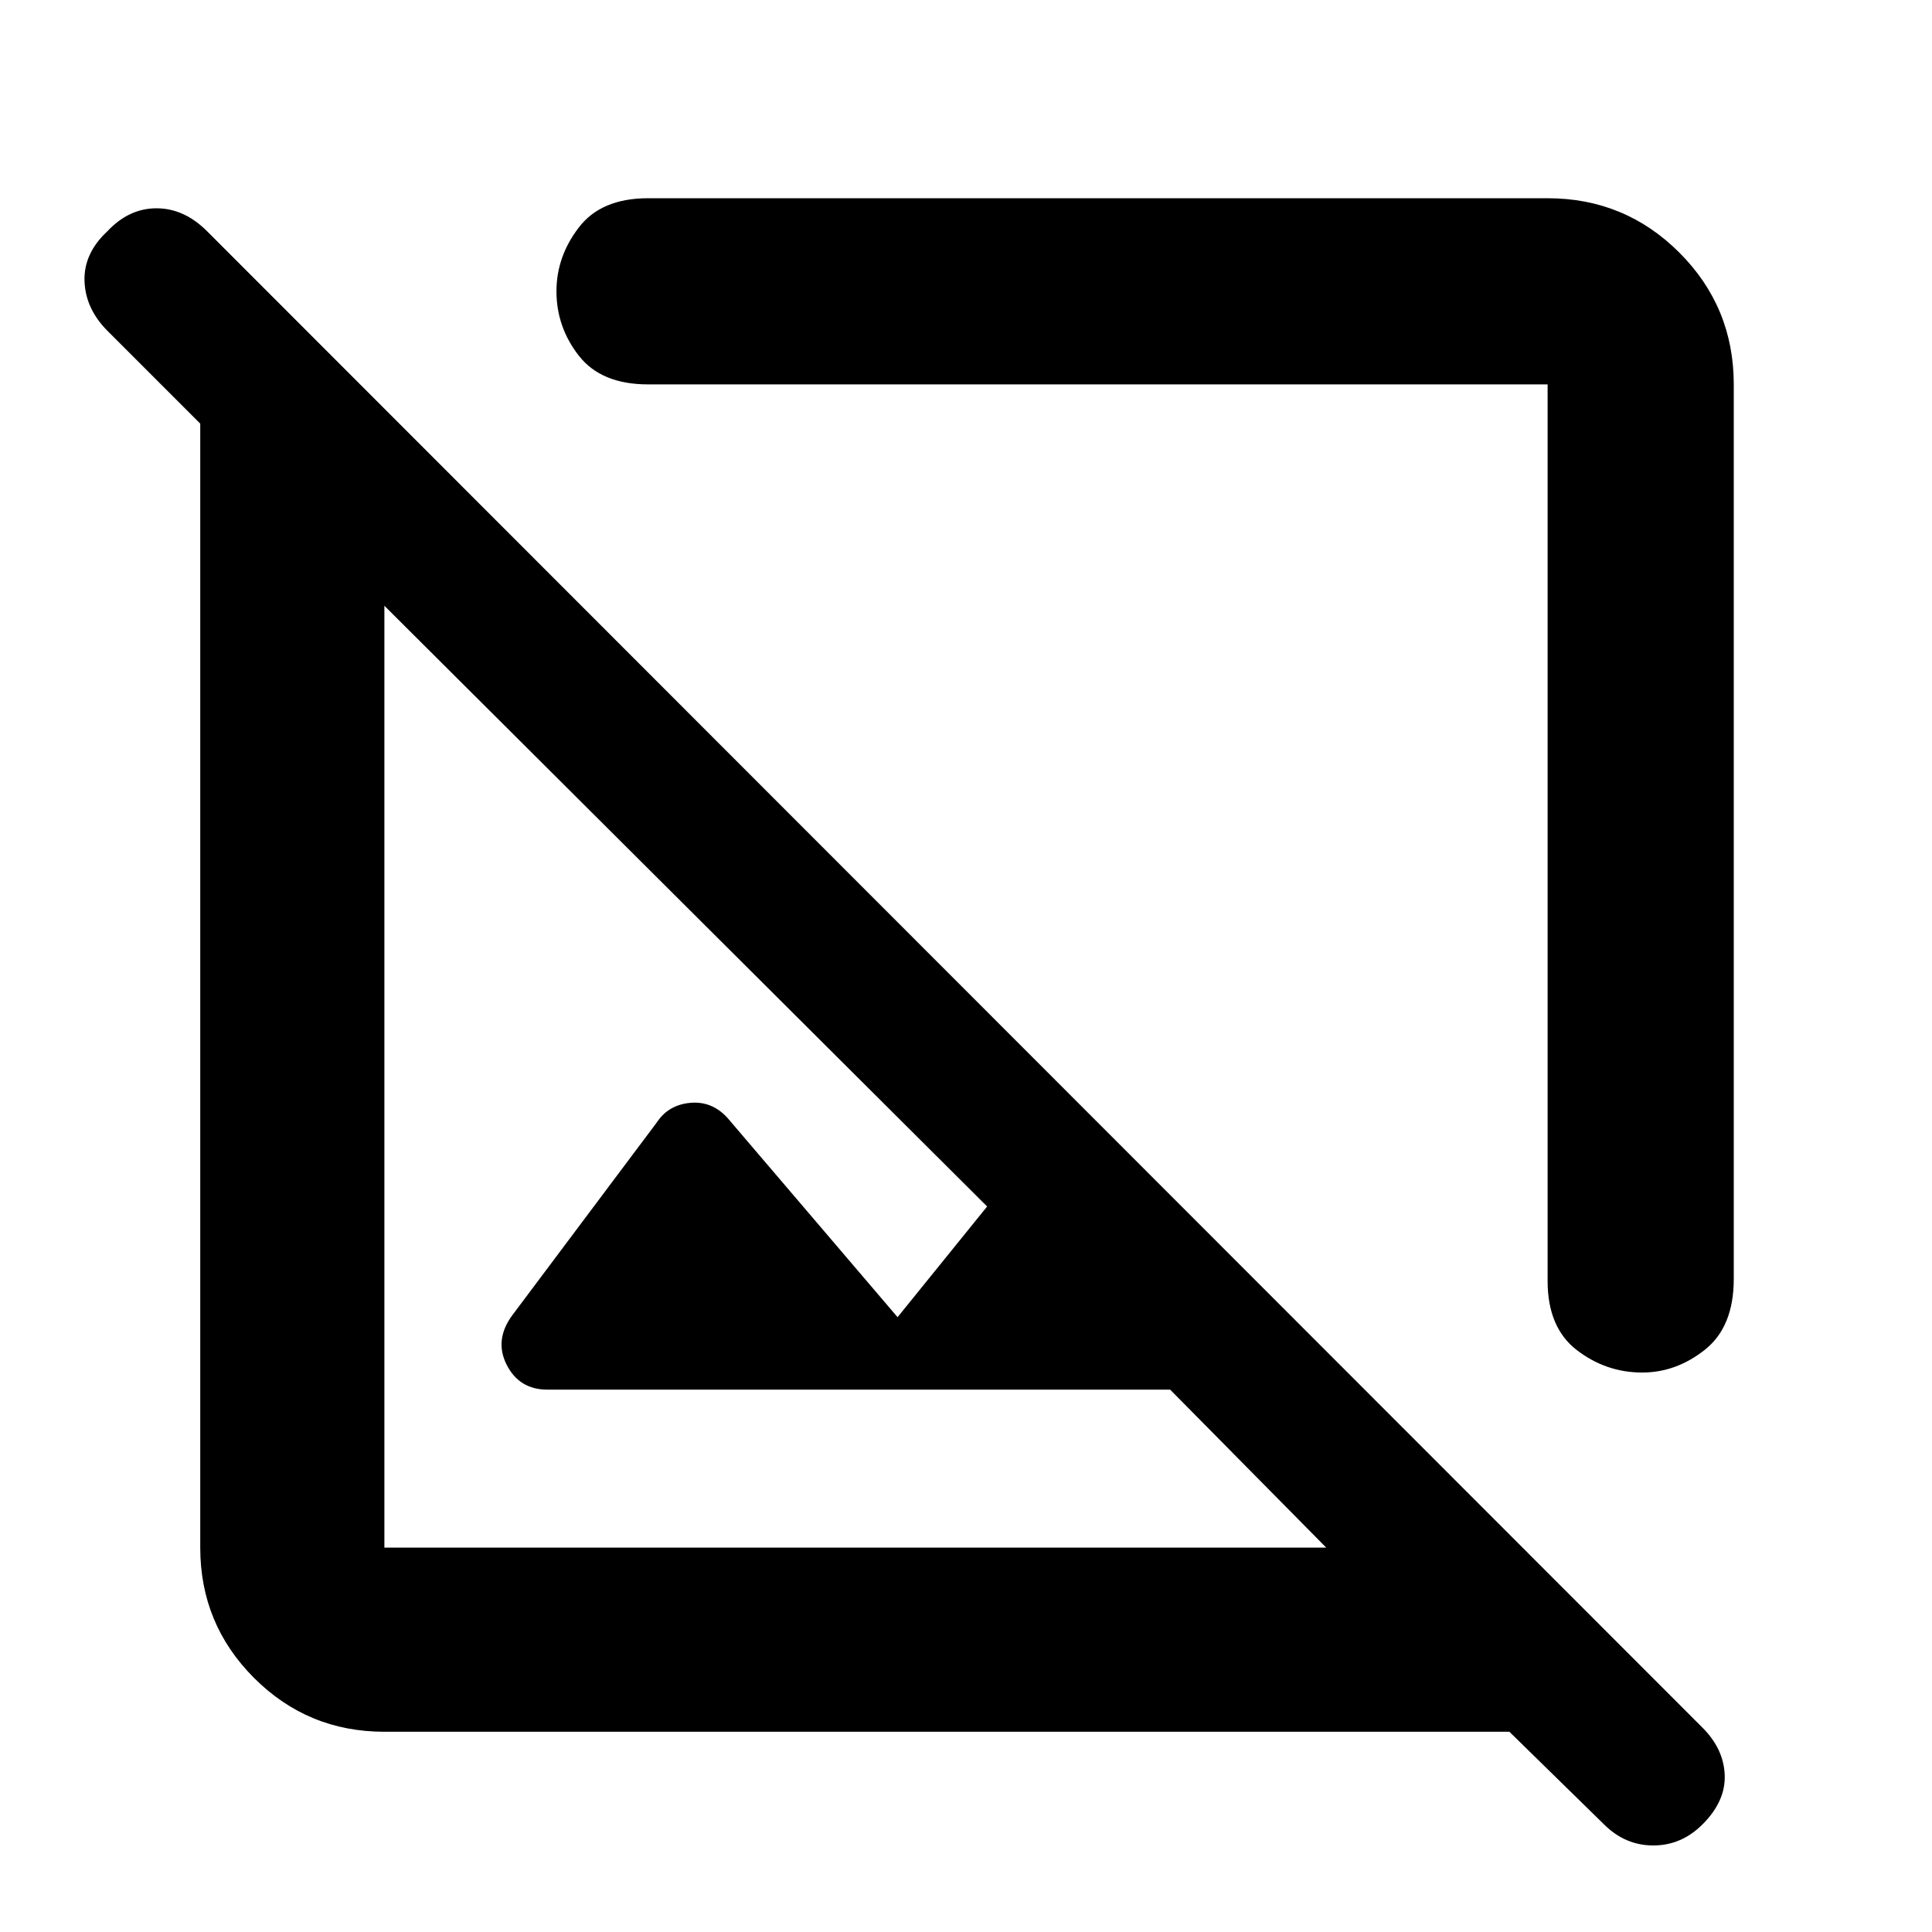 <svg xmlns="http://www.w3.org/2000/svg" height="48" viewBox="0 -960 960 960" width="48"><path d="M861.5-769v444.5q0 23.75-14.27 35.12Q832.95-278 815.98-278q-17.98 0-32.48-11.16Q769-300.33 769-323.5V-769H322q-23.25 0-34.37-14.24-11.13-14.24-11.13-32.03 0-17.23 11.13-31.73 11.12-14.5 34.37-14.5h447q38.43 0 65.47 27.03Q861.5-807.43 861.5-769ZM191-99.5q-38.02 0-64.76-26.74Q99.5-152.98 99.5-191v-558.5l-46-46q-11-11-11.5-24.75T53.26-845q10.75-11.5 24.49-11.5 13.74 0 25.13 11.38l743.06 743.56Q856.5-91 857-78q.5 13-11 24.5Q835.5-43 821.5-43T797-53.5l-47-46H191Zm390.44-170H272q-14 0-20.25-12.38-6.25-12.37 2.89-24.69l71.76-95.76q5.75-8.67 16.56-9.67 10.81-1 18.54 7.5l84.5 99 44.5-55L191-659v468h468l-77.56-78.5ZM543-543ZM425.5-425.5Z"/></svg>